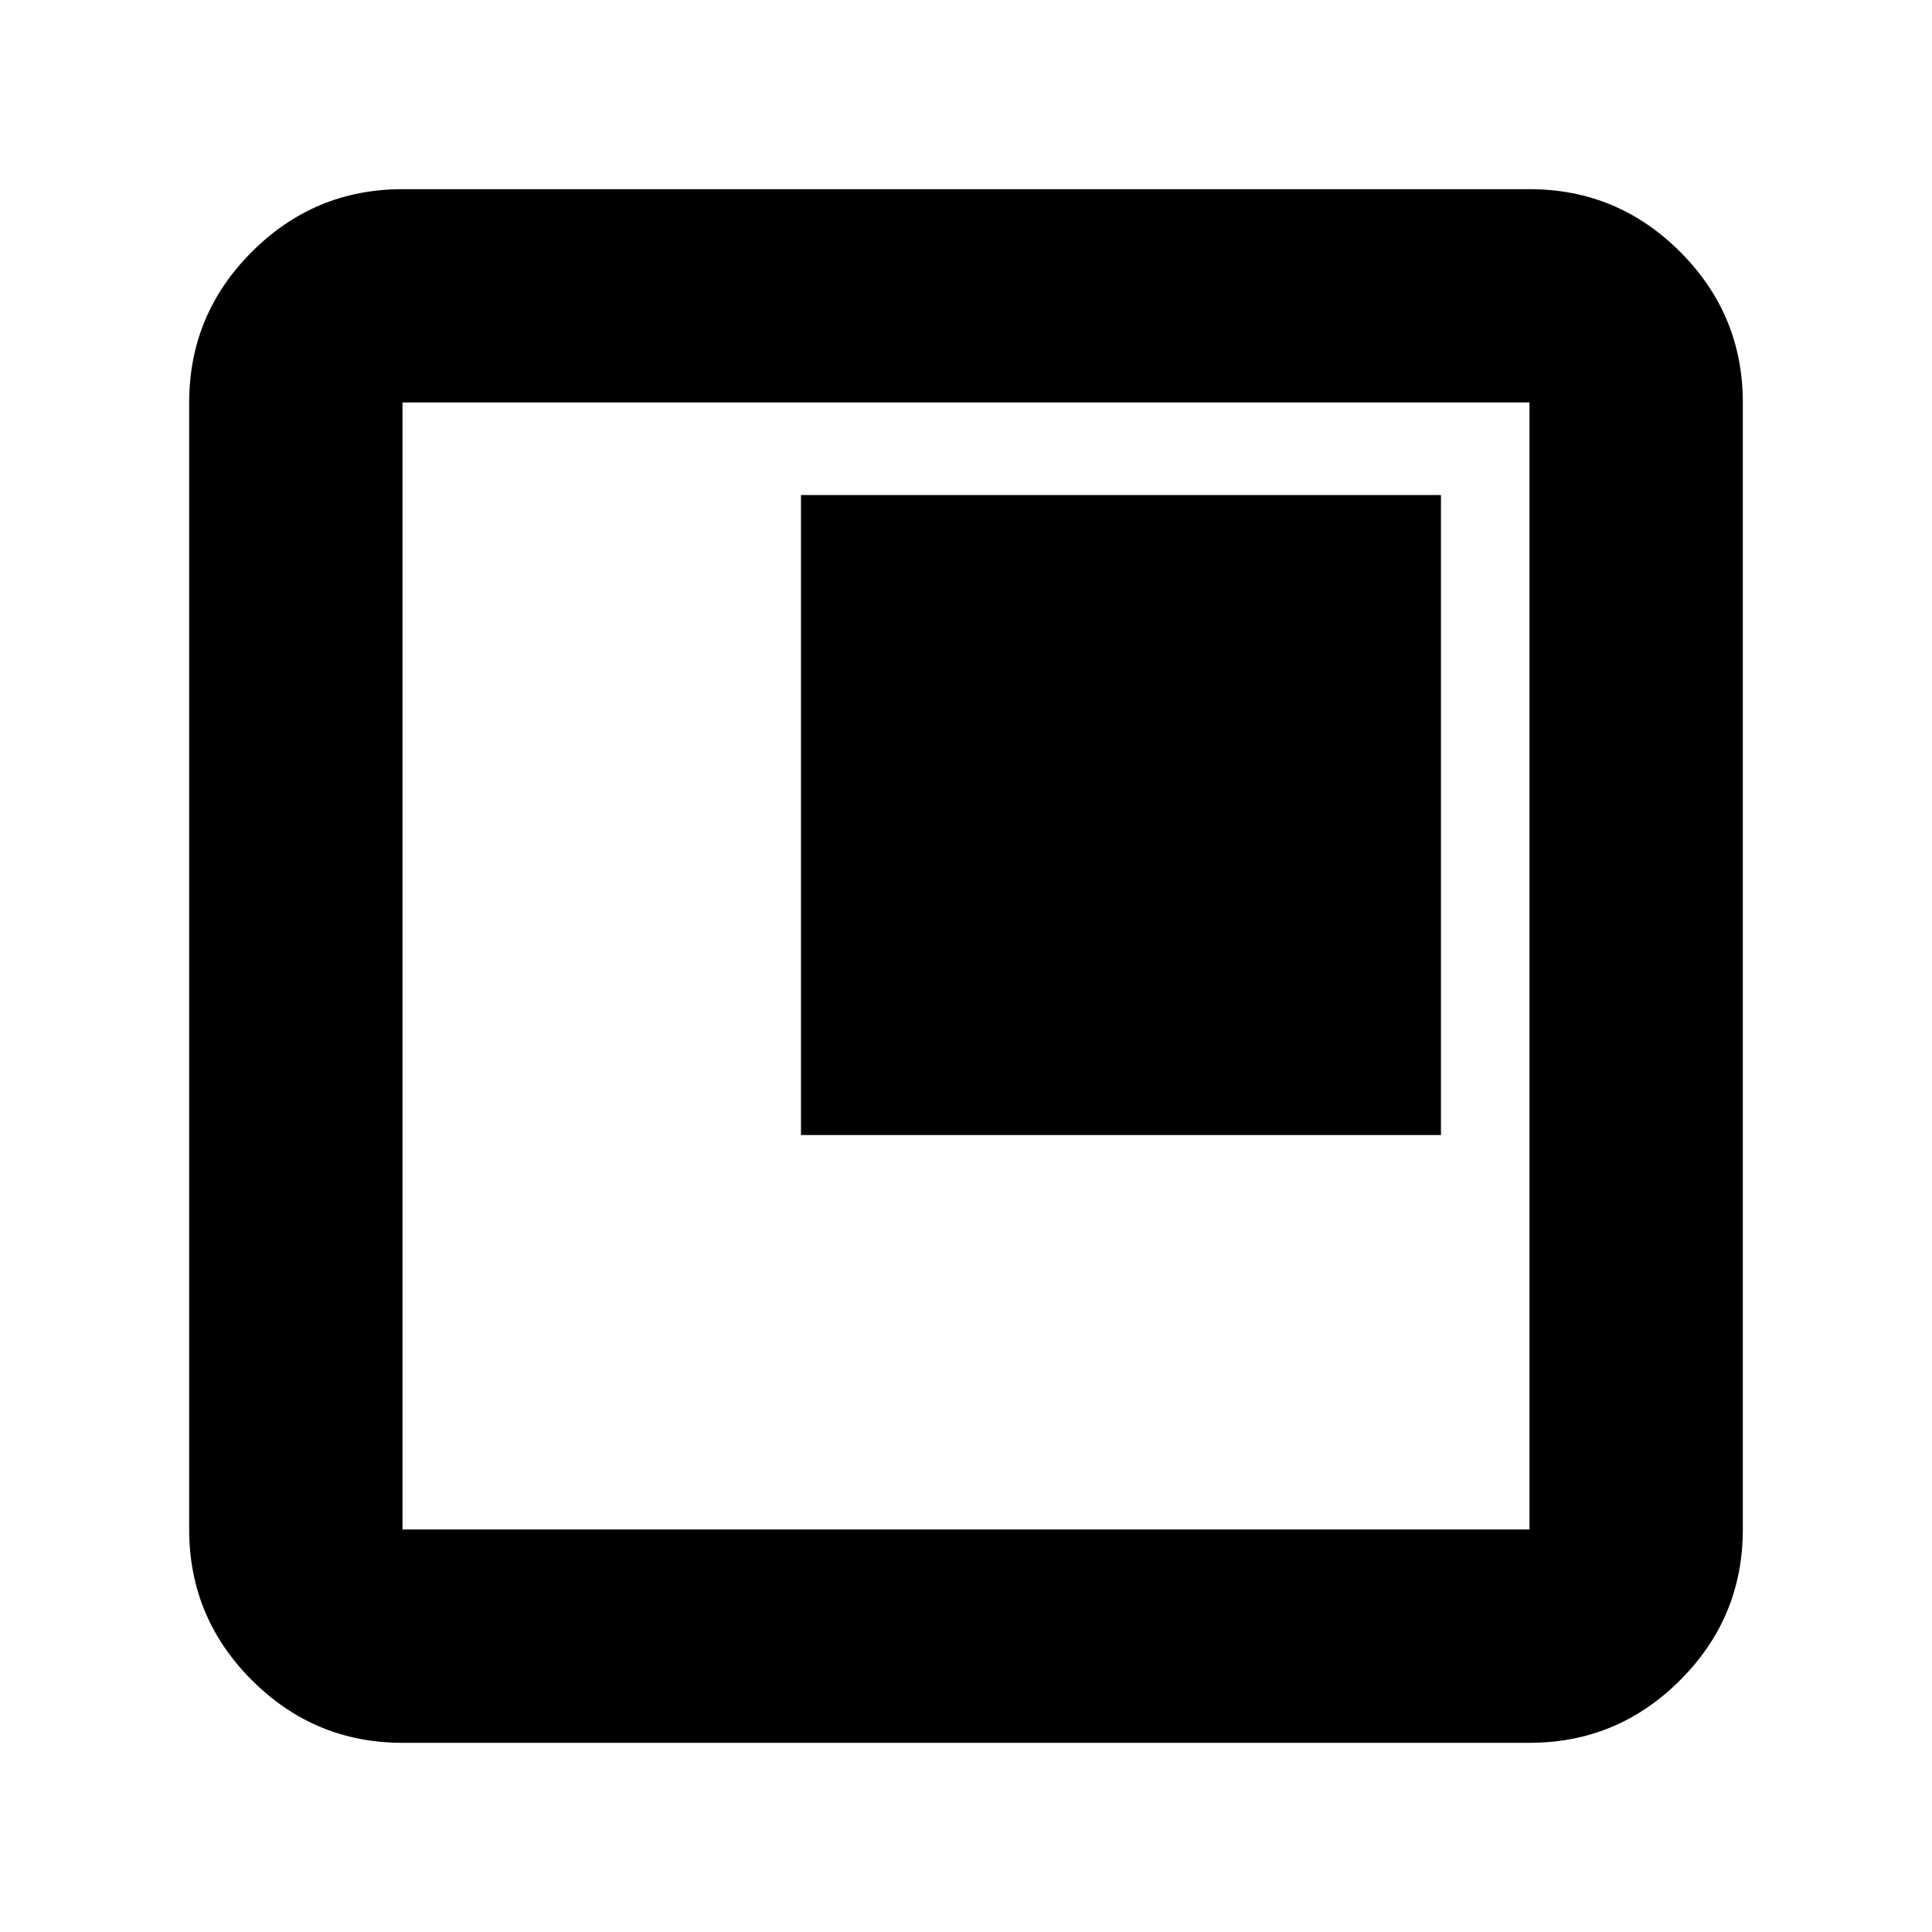 <svg xmlns="http://www.w3.org/2000/svg" height="24" viewBox="0 -960 960 960" width="24"><path d="M398-396h318v-318H398v318ZM200-94q-43.725 0-74.863-31.137Q94-156.275 94-200v-560q0-43.725 31.137-74.862Q156.275-866 200-866h560q43.725 0 74.862 31.138Q866-803.725 866-760v560q0 43.725-31.138 74.863Q803.725-94 760-94H200Zm0-106h560v-560H200v560Zm0-560v560-560Z"/></svg>